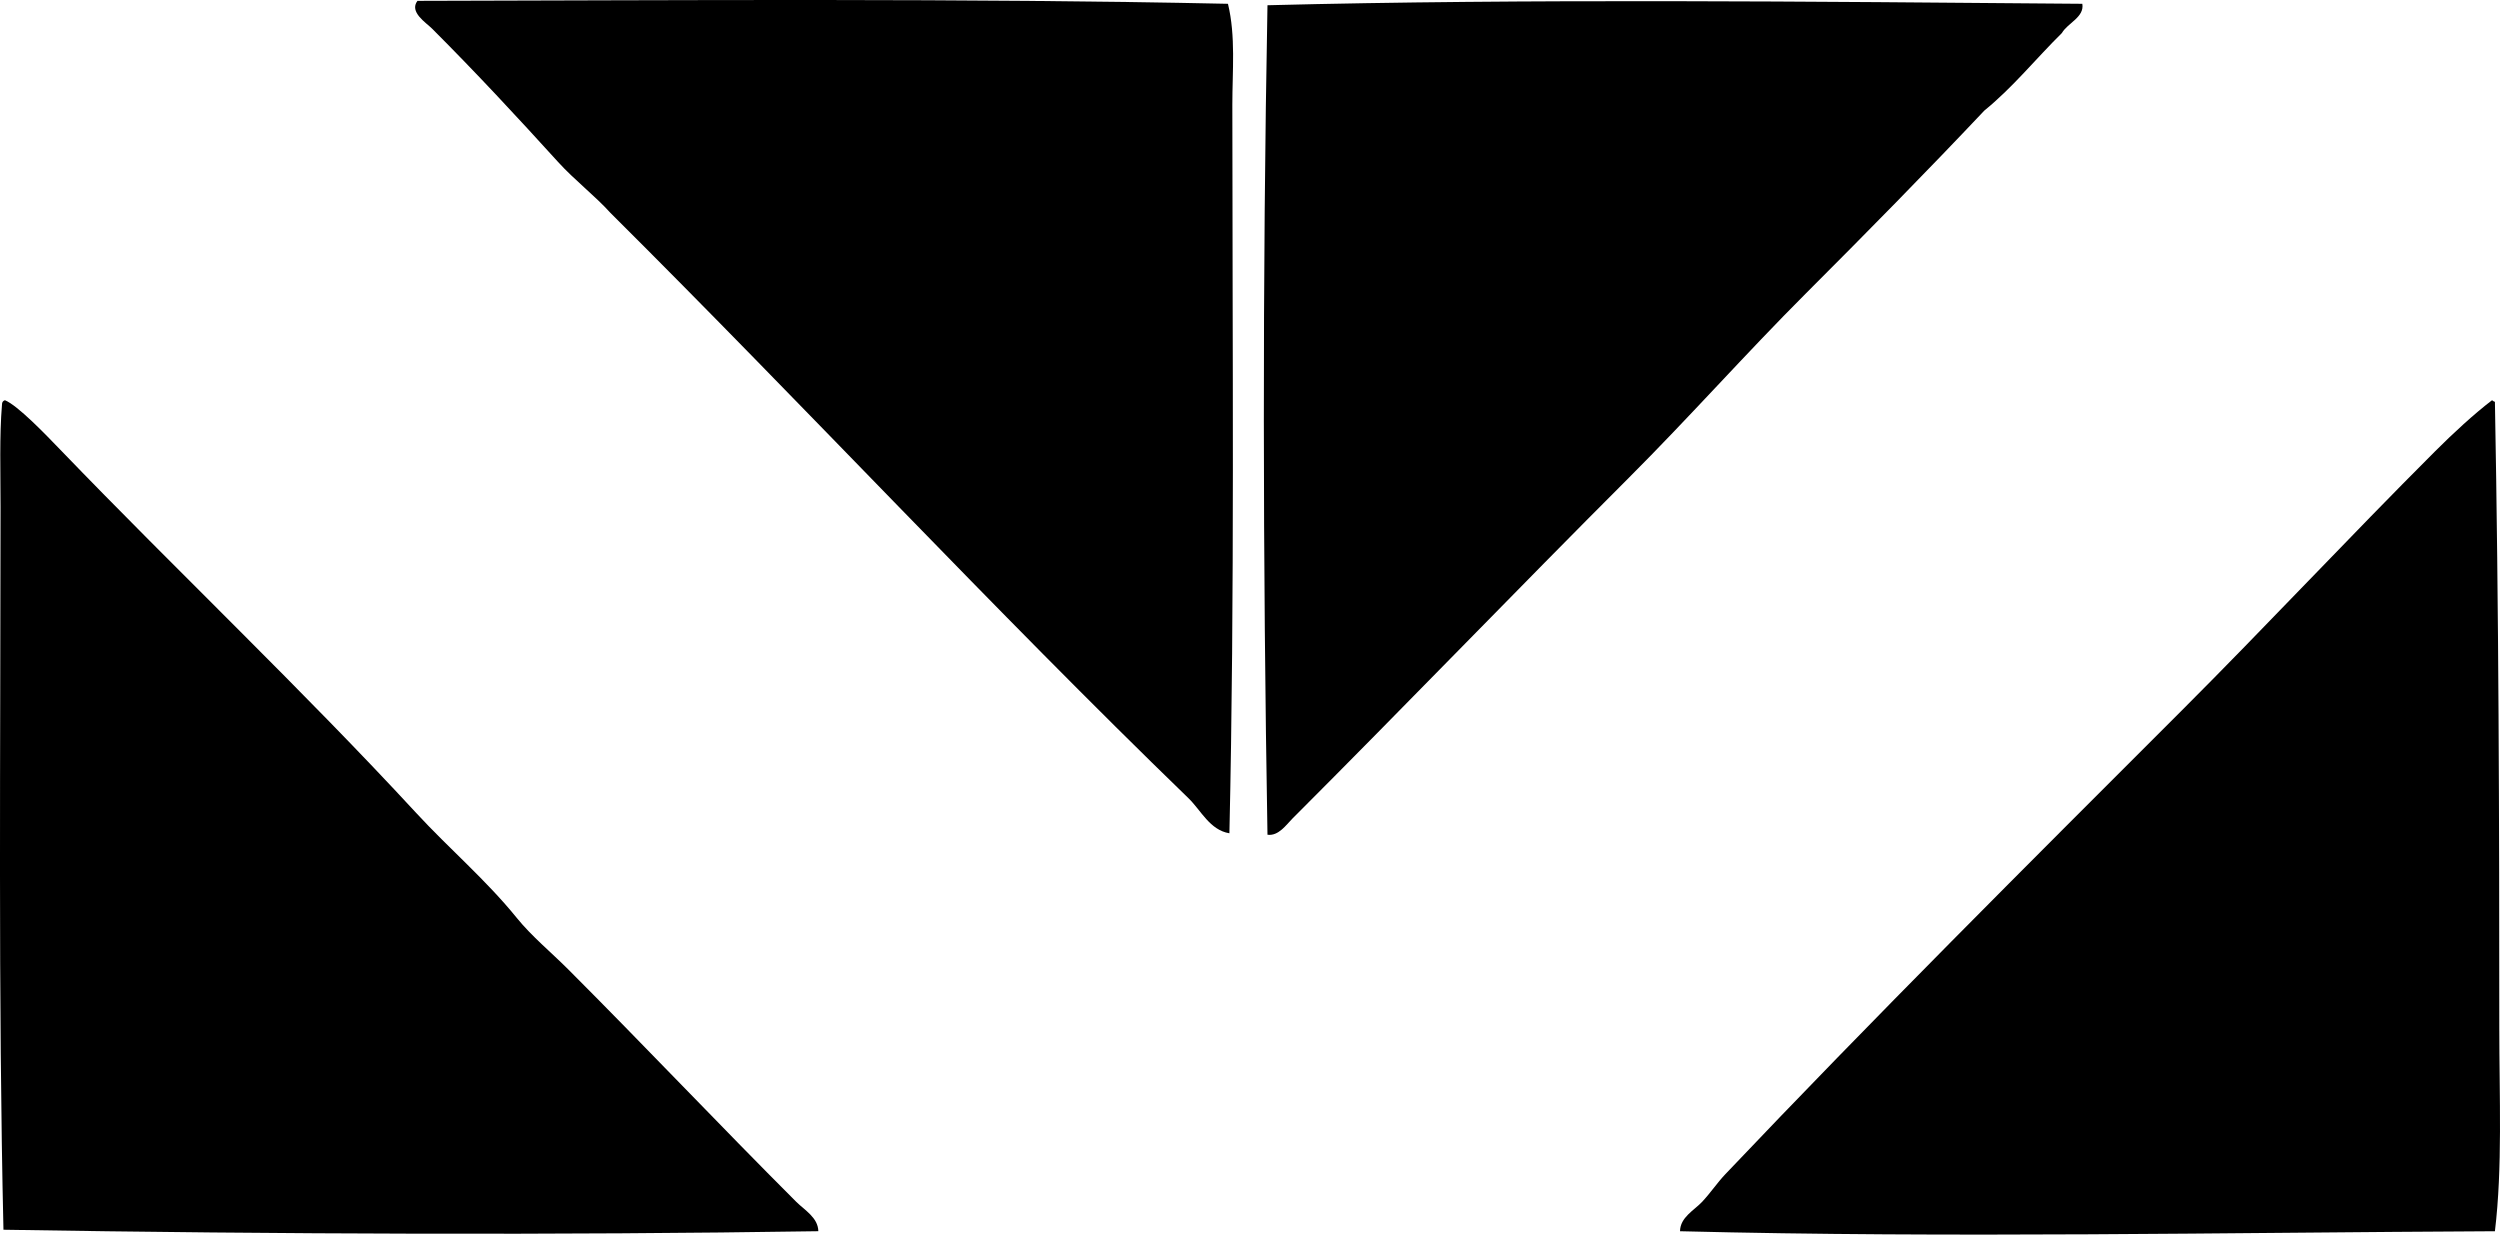 <?xml version="1.0" encoding="iso-8859-1"?>
<!-- Generator: Adobe Illustrator 19.2.0, SVG Export Plug-In . SVG Version: 6.00 Build 0)  -->
<svg version="1.1" xmlns="http://www.w3.org/2000/svg" xmlns:xlink="http://www.w3.org/1999/xlink" x="0px" y="0px"
	 viewBox="0 0 81.613 40.303" style="enable-background:new 0 0 81.613 40.303;" xml:space="preserve">
<g id="Vitos_x5F_Italian_x5F_Cars">
	<path style="fill-rule:evenodd;clip-rule:evenodd;" d="M40.087,0.124c0.256,1.059,0.143,2.193,0.143,3.295
		c0,7.81,0.079,16.087-0.096,23.784c-0.641-0.106-0.926-0.749-1.337-1.146c-6.371-6.17-12.546-12.818-18.865-19.103
		c-0.518-0.573-1.175-1.072-1.719-1.672c-1.335-1.47-2.665-2.904-4.107-4.346c-0.2-0.2-0.756-0.543-0.478-0.908
		C22.274,0.009,31.561-0.059,40.087,0.124z"/>
	<path style="fill-rule:evenodd;clip-rule:evenodd;" d="M67.978,0.124c0.073,0.439-0.478,0.624-0.668,0.955
		c-0.85,0.838-1.6,1.775-2.531,2.531c-1.903,2.016-3.855,3.998-5.827,5.97c-1.959,1.96-3.814,4.054-5.778,6.017
		c-3.677,3.677-7.287,7.43-10.985,11.128c-0.201,0.201-0.451,0.575-0.812,0.525c-0.151-8.789-0.165-18.242,0-27.079
		C49.825-0.046,59.195,0.051,67.978,0.124z"/>
	<path style="fill-rule:evenodd;clip-rule:evenodd;" d="M26.715,40.193c-8.408,0.131-17.574,0.101-26.602-0.048
		c-0.174-7.554-0.096-15.725-0.095-23.593c0-1.156-0.039-2.312,0.047-3.343c-0.002-0.082,0.036-0.124,0.096-0.144
		c0.416,0.17,1.306,1.096,1.815,1.624c3.823,3.969,7.919,7.85,11.605,11.844c1.087,1.179,2.275,2.18,3.295,3.439
		c0.477,0.589,1.122,1.122,1.671,1.671c2.478,2.479,4.936,5.081,7.45,7.594C26.265,39.505,26.704,39.746,26.715,40.193z"/>
	<path style="fill-rule:evenodd;clip-rule:evenodd;" d="M81.351,13.067c0.038,0.009,0.047,0.048,0.096,0.048
		c0.125,6.713,0.144,13.739,0.143,20.44c0,2.282,0.108,4.543-0.143,6.639c-8.729,0.042-17.723,0.225-26.602,0
		c0.004-0.452,0.457-0.68,0.716-0.955c0.28-0.296,0.494-0.623,0.764-0.908c4.833-5.092,9.883-10.122,14.901-15.139
		c2.761-2.761,5.418-5.609,8.262-8.453C80.101,14.126,80.757,13.523,81.351,13.067z"/>
</g>
<g id="Layer_1">
</g>
</svg>
